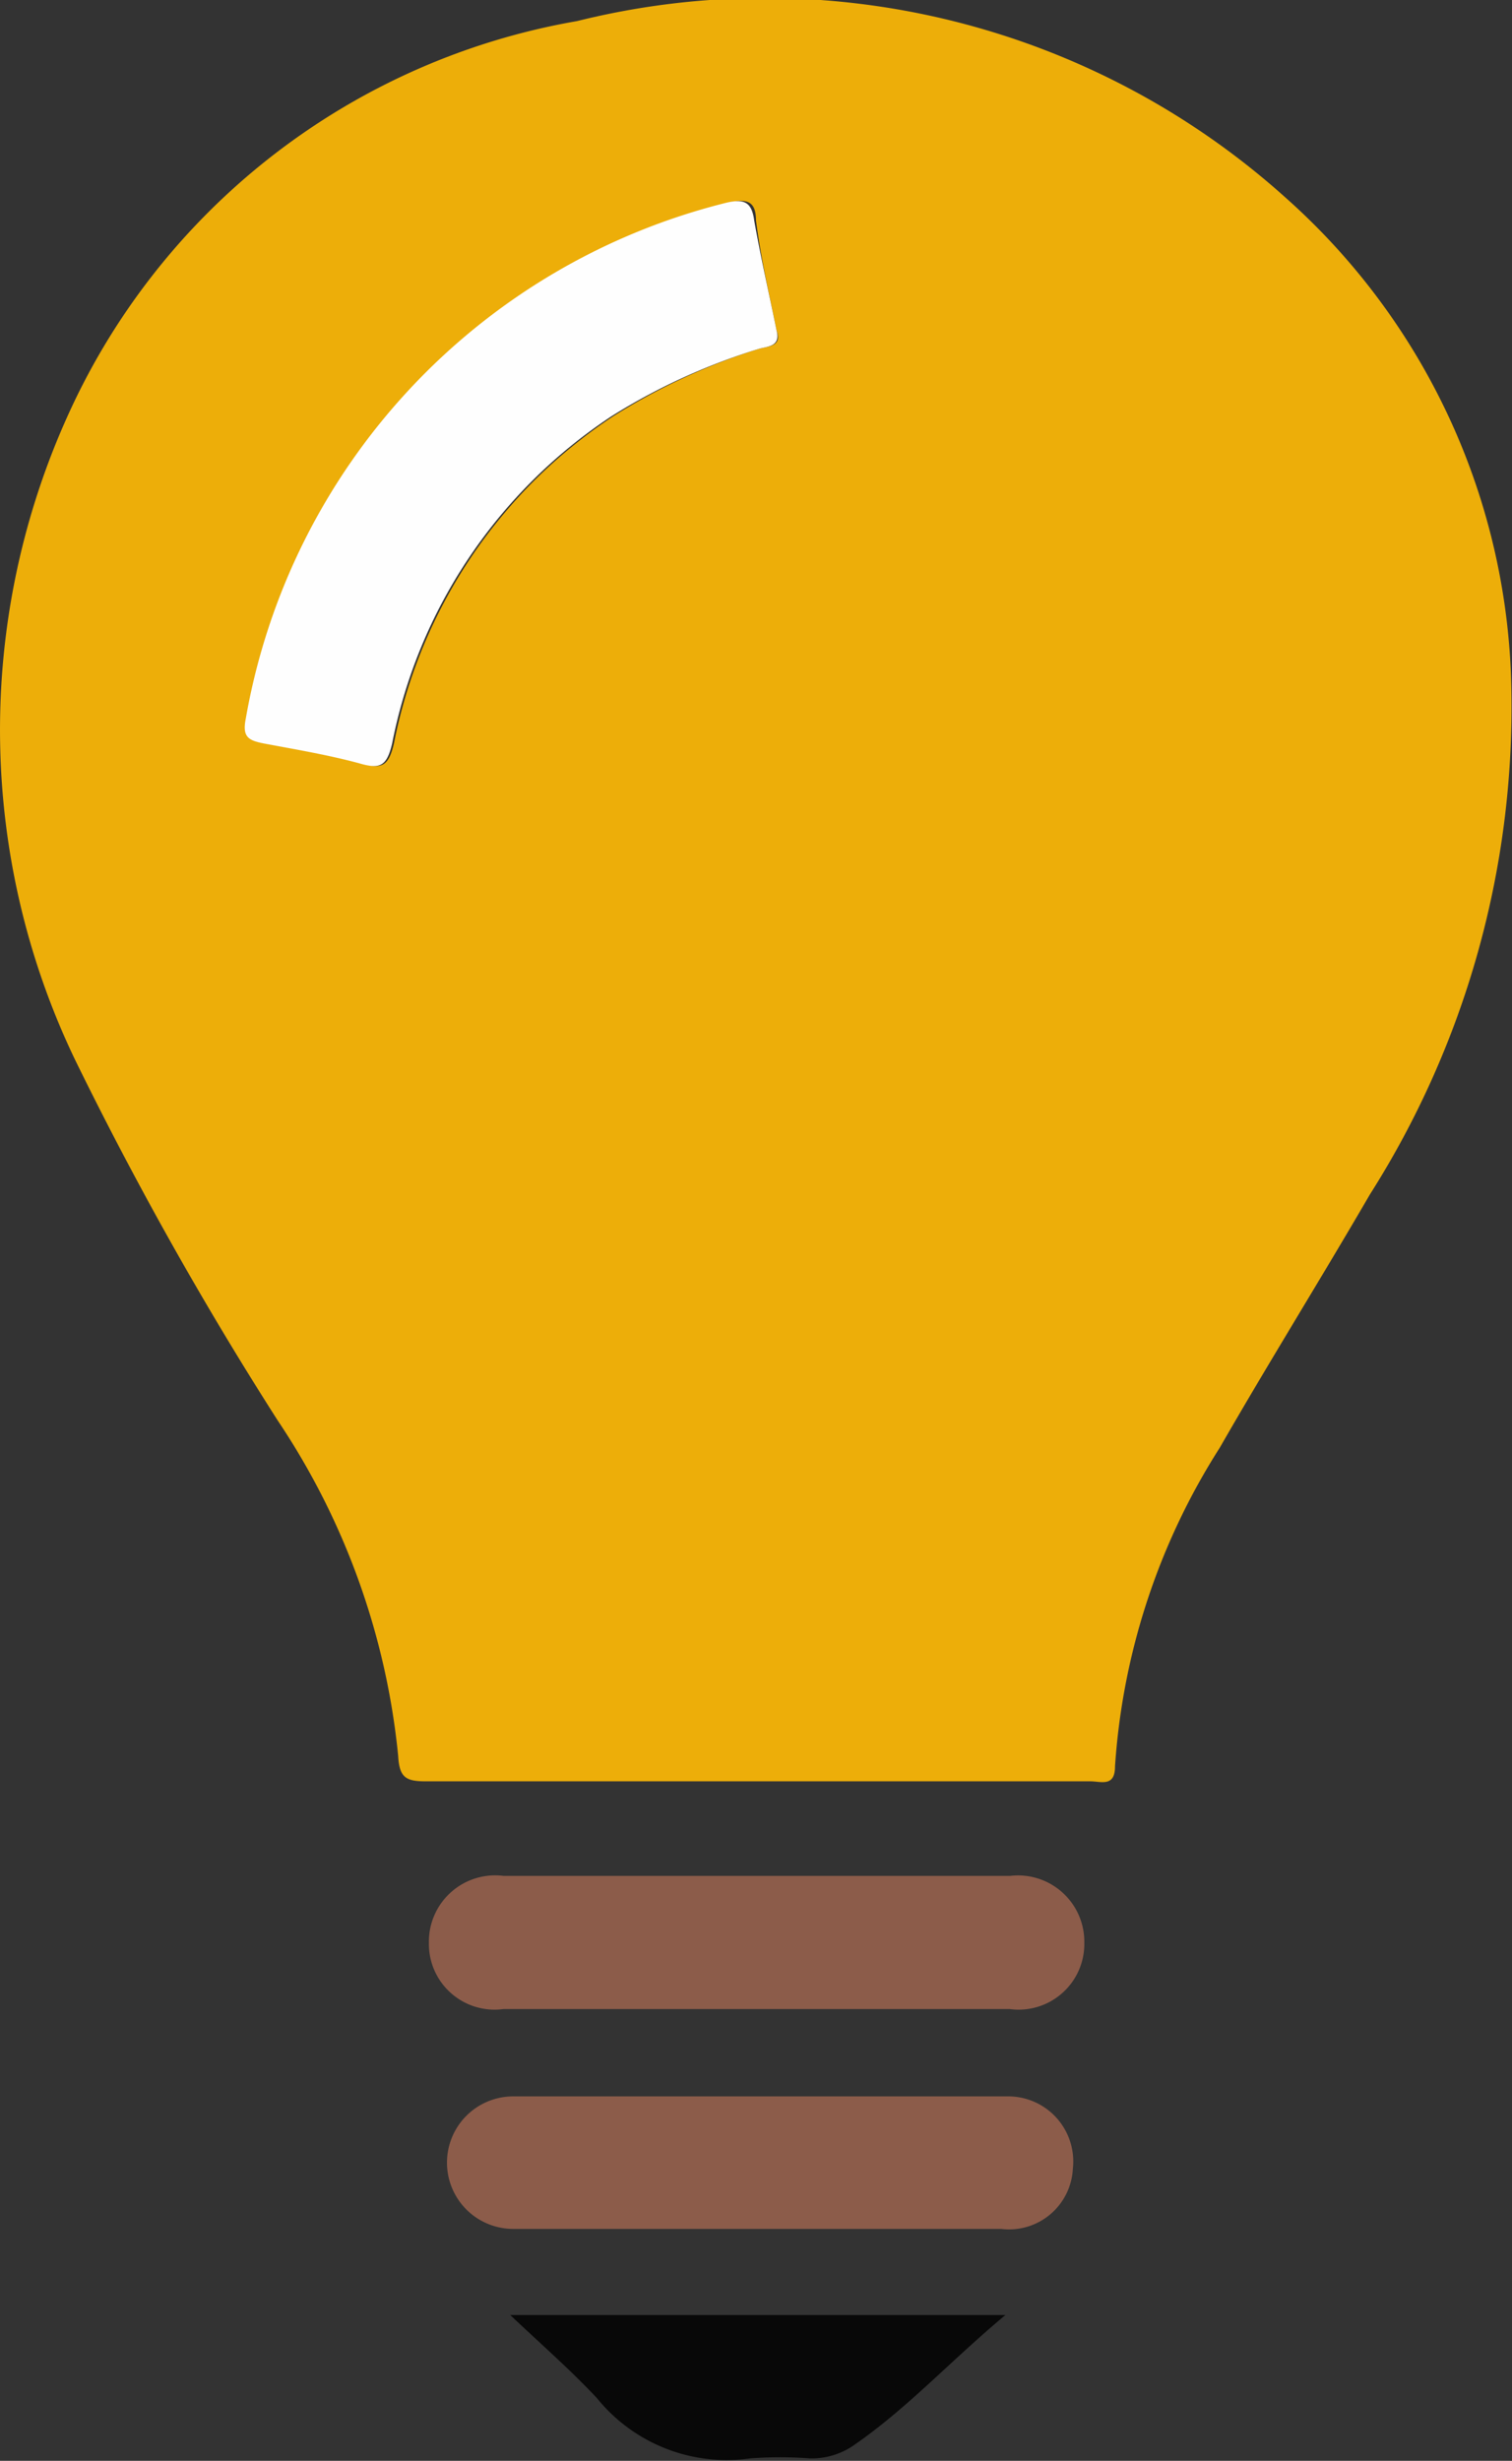 <svg id="Guides" xmlns="http://www.w3.org/2000/svg" viewBox="0 0 25.1 40.85"><rect x="0" y="0" width="25.1" height="40.85" fill="#333333" stroke="none"/><defs><style>.cls-1{fill:#edae09;}.cls-2{fill:#8c5c4a;}.cls-3{fill:#080808;}.cls-4{fill:#fefefe;}</style></defs><title>Reminder</title><g id="Calendar"><path class="cls-1" d="M12.56,29.57c-1.83,0-3.66,0-5.49,0-.33,0-.44-.06-.46-.42a12.13,12.13,0,0,0-2-5.57,60.47,60.47,0,0,1-3.37-6A12.66,12.66,0,0,1,1.08,7,11.41,11.41,0,0,1,9.58.35,12.92,12.92,0,0,1,21.34,3.28a11.16,11.16,0,0,1,3.75,8.21,15.09,15.09,0,0,1-2.35,8.34c-.82,1.41-1.68,2.79-2.49,4.2a11.22,11.22,0,0,0-1.74,5.29c0,.35-.23.25-.41.25Zm.33-24.09c-.12-.59-.26-1.2-.34-1.82,0-.33-.16-.36-.44-.3a10.72,10.72,0,0,0-8,8.57c-.06.3,0,.36.29.41.53.1,1.07.19,1.59.33.34.1.46.06.55-.33a8.46,8.46,0,0,1,3.64-5.43A10.26,10.26,0,0,1,12.6,5.79C12.73,5.75,13,5.76,12.89,5.48Z"/><path class="cls-2" d="M12.52,33.35H8.36a1.09,1.09,0,0,1-1.24-1.1,1.1,1.1,0,0,1,1.24-1.11q4.22,0,8.41,0A1.1,1.1,0,0,1,18,32.25a1.09,1.09,0,0,1-1.24,1.1Z"/><path class="cls-2" d="M12.52,37h-4a1.1,1.1,0,1,1,0-2.2q4.11,0,8.21,0A1.08,1.08,0,0,1,17.81,36a1.06,1.06,0,0,1-1.19,1Z"/><path class="cls-3" d="M8.47,38.43h8.22c-.9.75-1.62,1.54-2.5,2.15a1.23,1.23,0,0,1-.74.23,6.53,6.53,0,0,0-1,0,2.77,2.77,0,0,1-2.54-1C9.48,39.35,9,38.93,8.47,38.43Z"/><path class="cls-4" d="M12.89,5.48c.08.28-.16.27-.29.31a10.26,10.26,0,0,0-2.45,1.12,8.46,8.46,0,0,0-3.64,5.43c-.09.39-.21.43-.55.33-.52-.14-1.06-.23-1.59-.33-.25-.05-.35-.11-.29-.41a10.72,10.72,0,0,1,8-8.57c.28-.06.4,0,.44.3C12.63,4.28,12.77,4.89,12.89,5.48Z"/></g></svg>